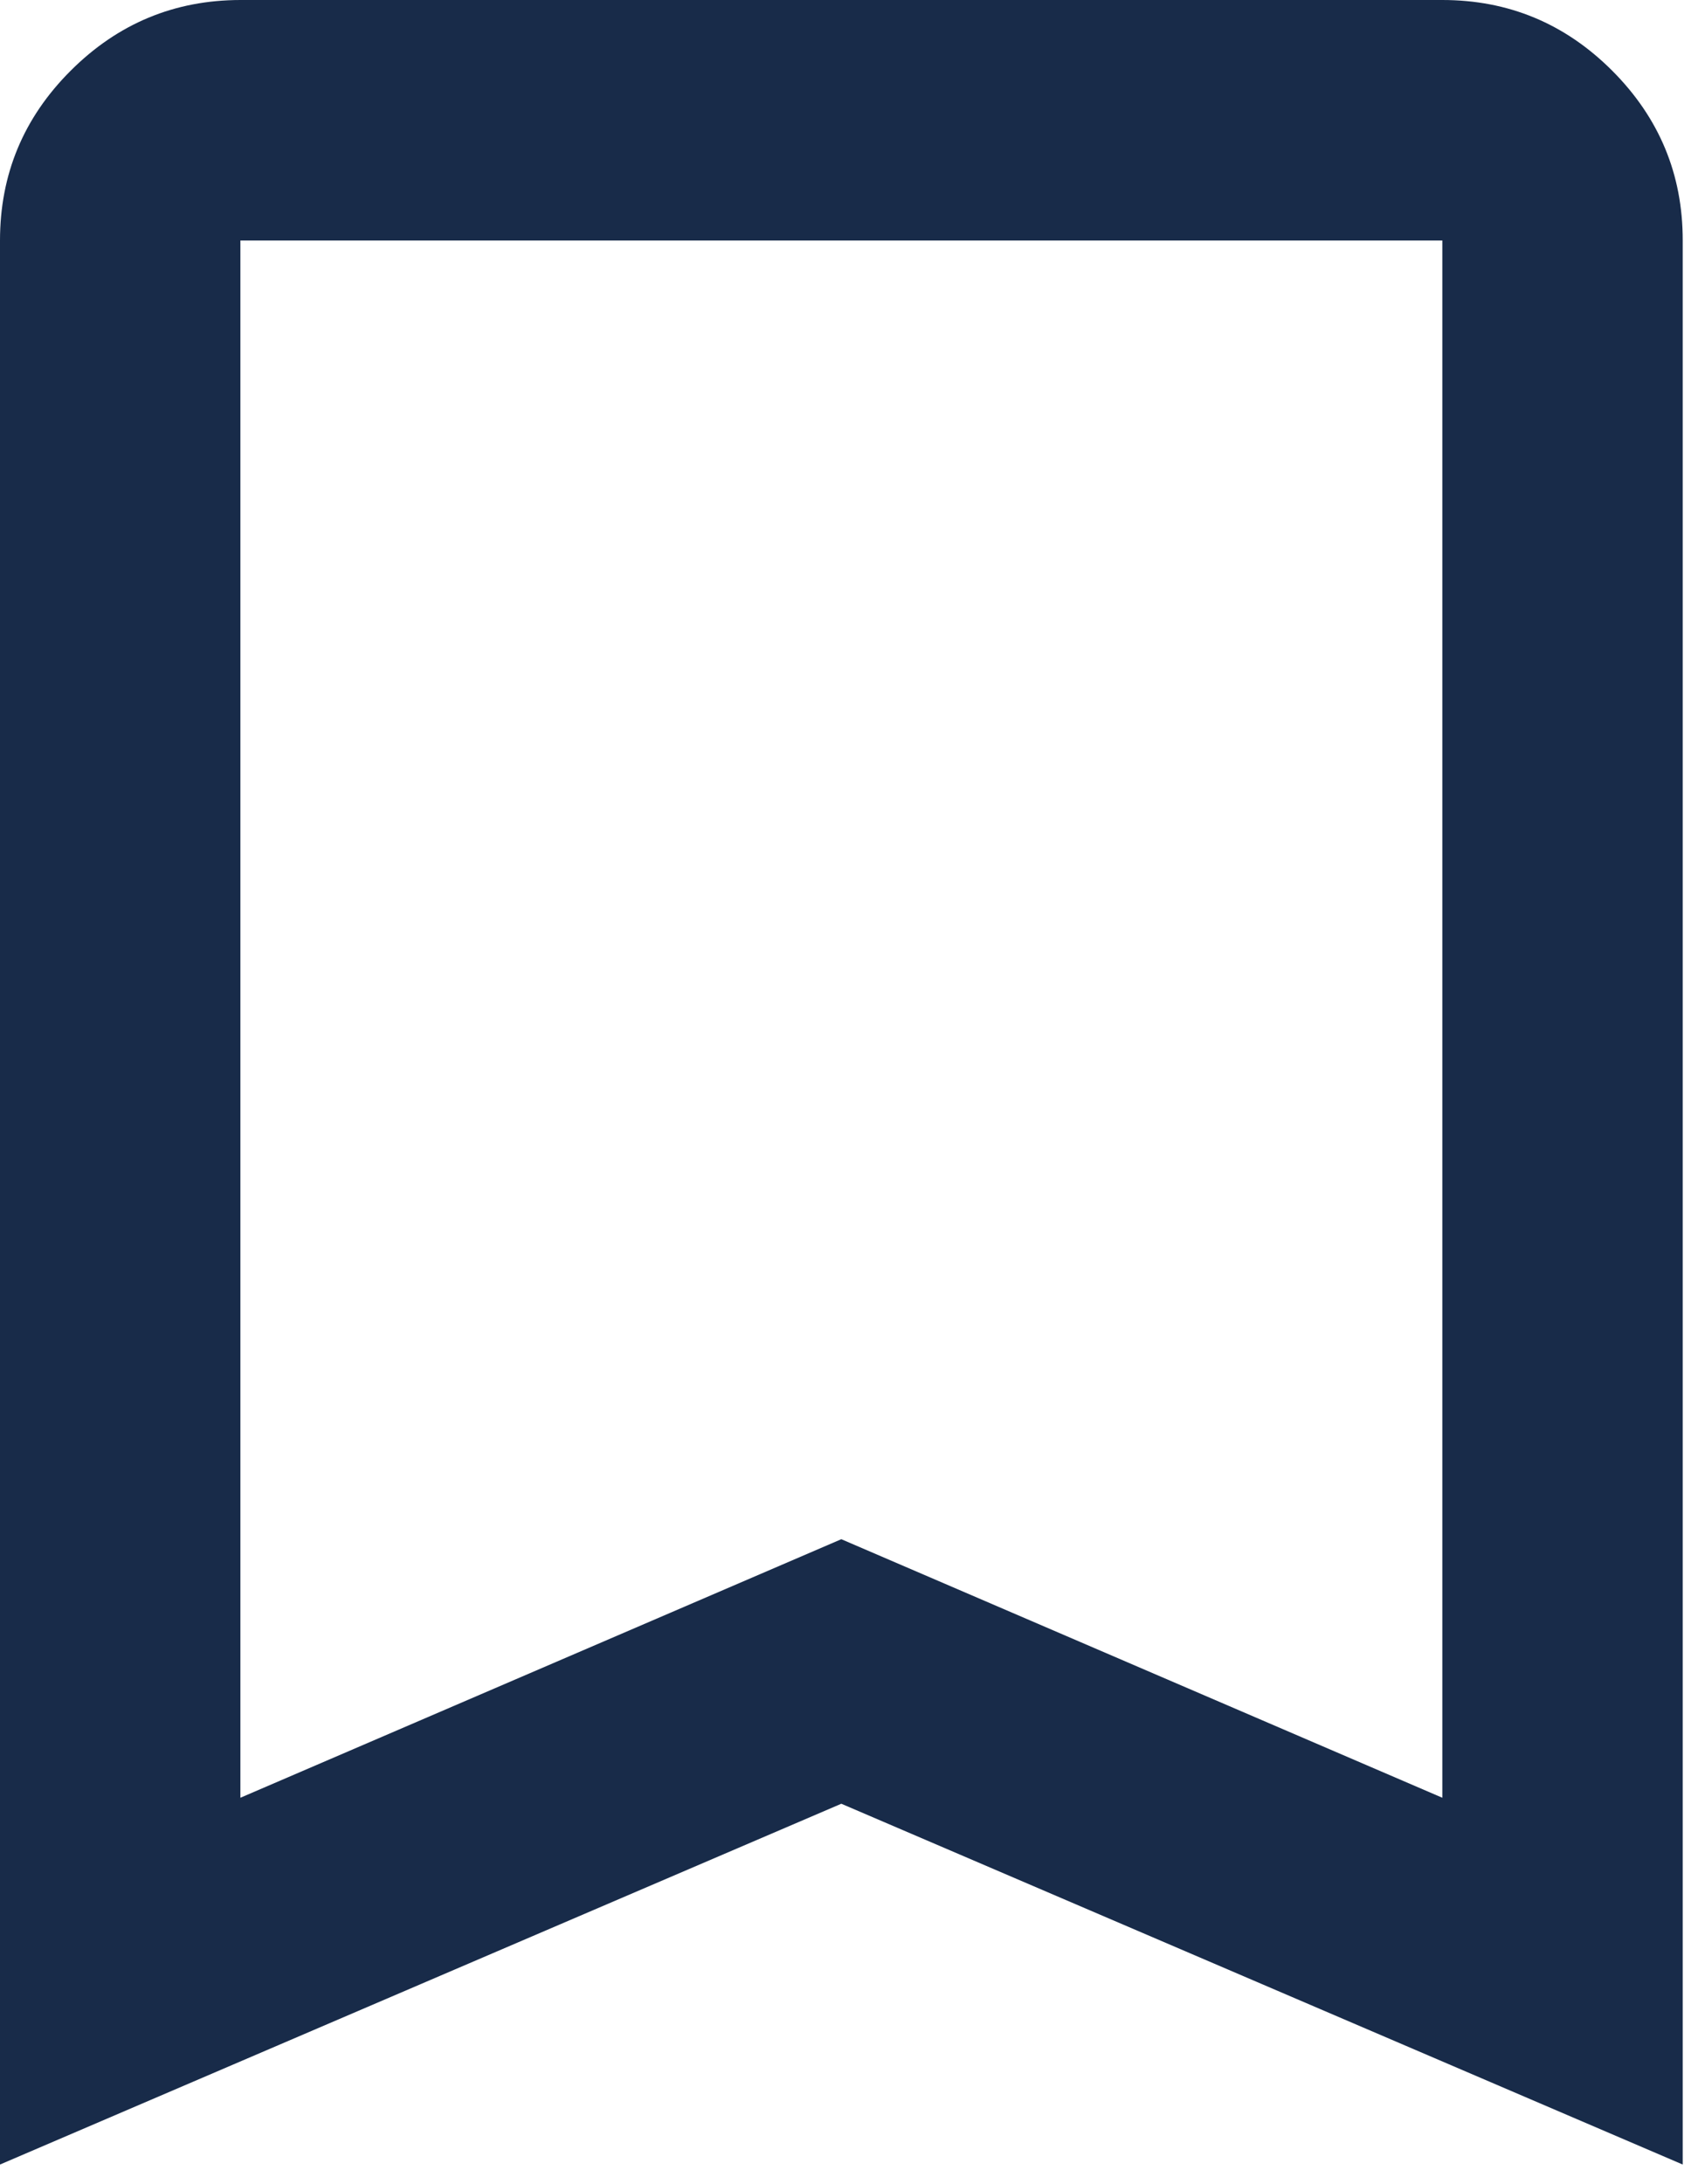 <svg width="21" height="27" viewBox="0 0 21 27" fill="none" xmlns="http://www.w3.org/2000/svg">
<path id="Vector" d="M0 26.757V2.973C0 2.155 0.291 1.456 0.874 0.874C1.457 0.292 2.156 0.001 2.973 0H17.838C18.656 0 19.356 0.291 19.939 0.874C20.521 1.457 20.812 2.156 20.811 2.973V26.757L10.405 22.297L0 26.757ZM2.973 22.223L10.405 19.027L17.838 22.223V2.973H2.973V22.223Z" fill="#182B49"/>
</svg>
